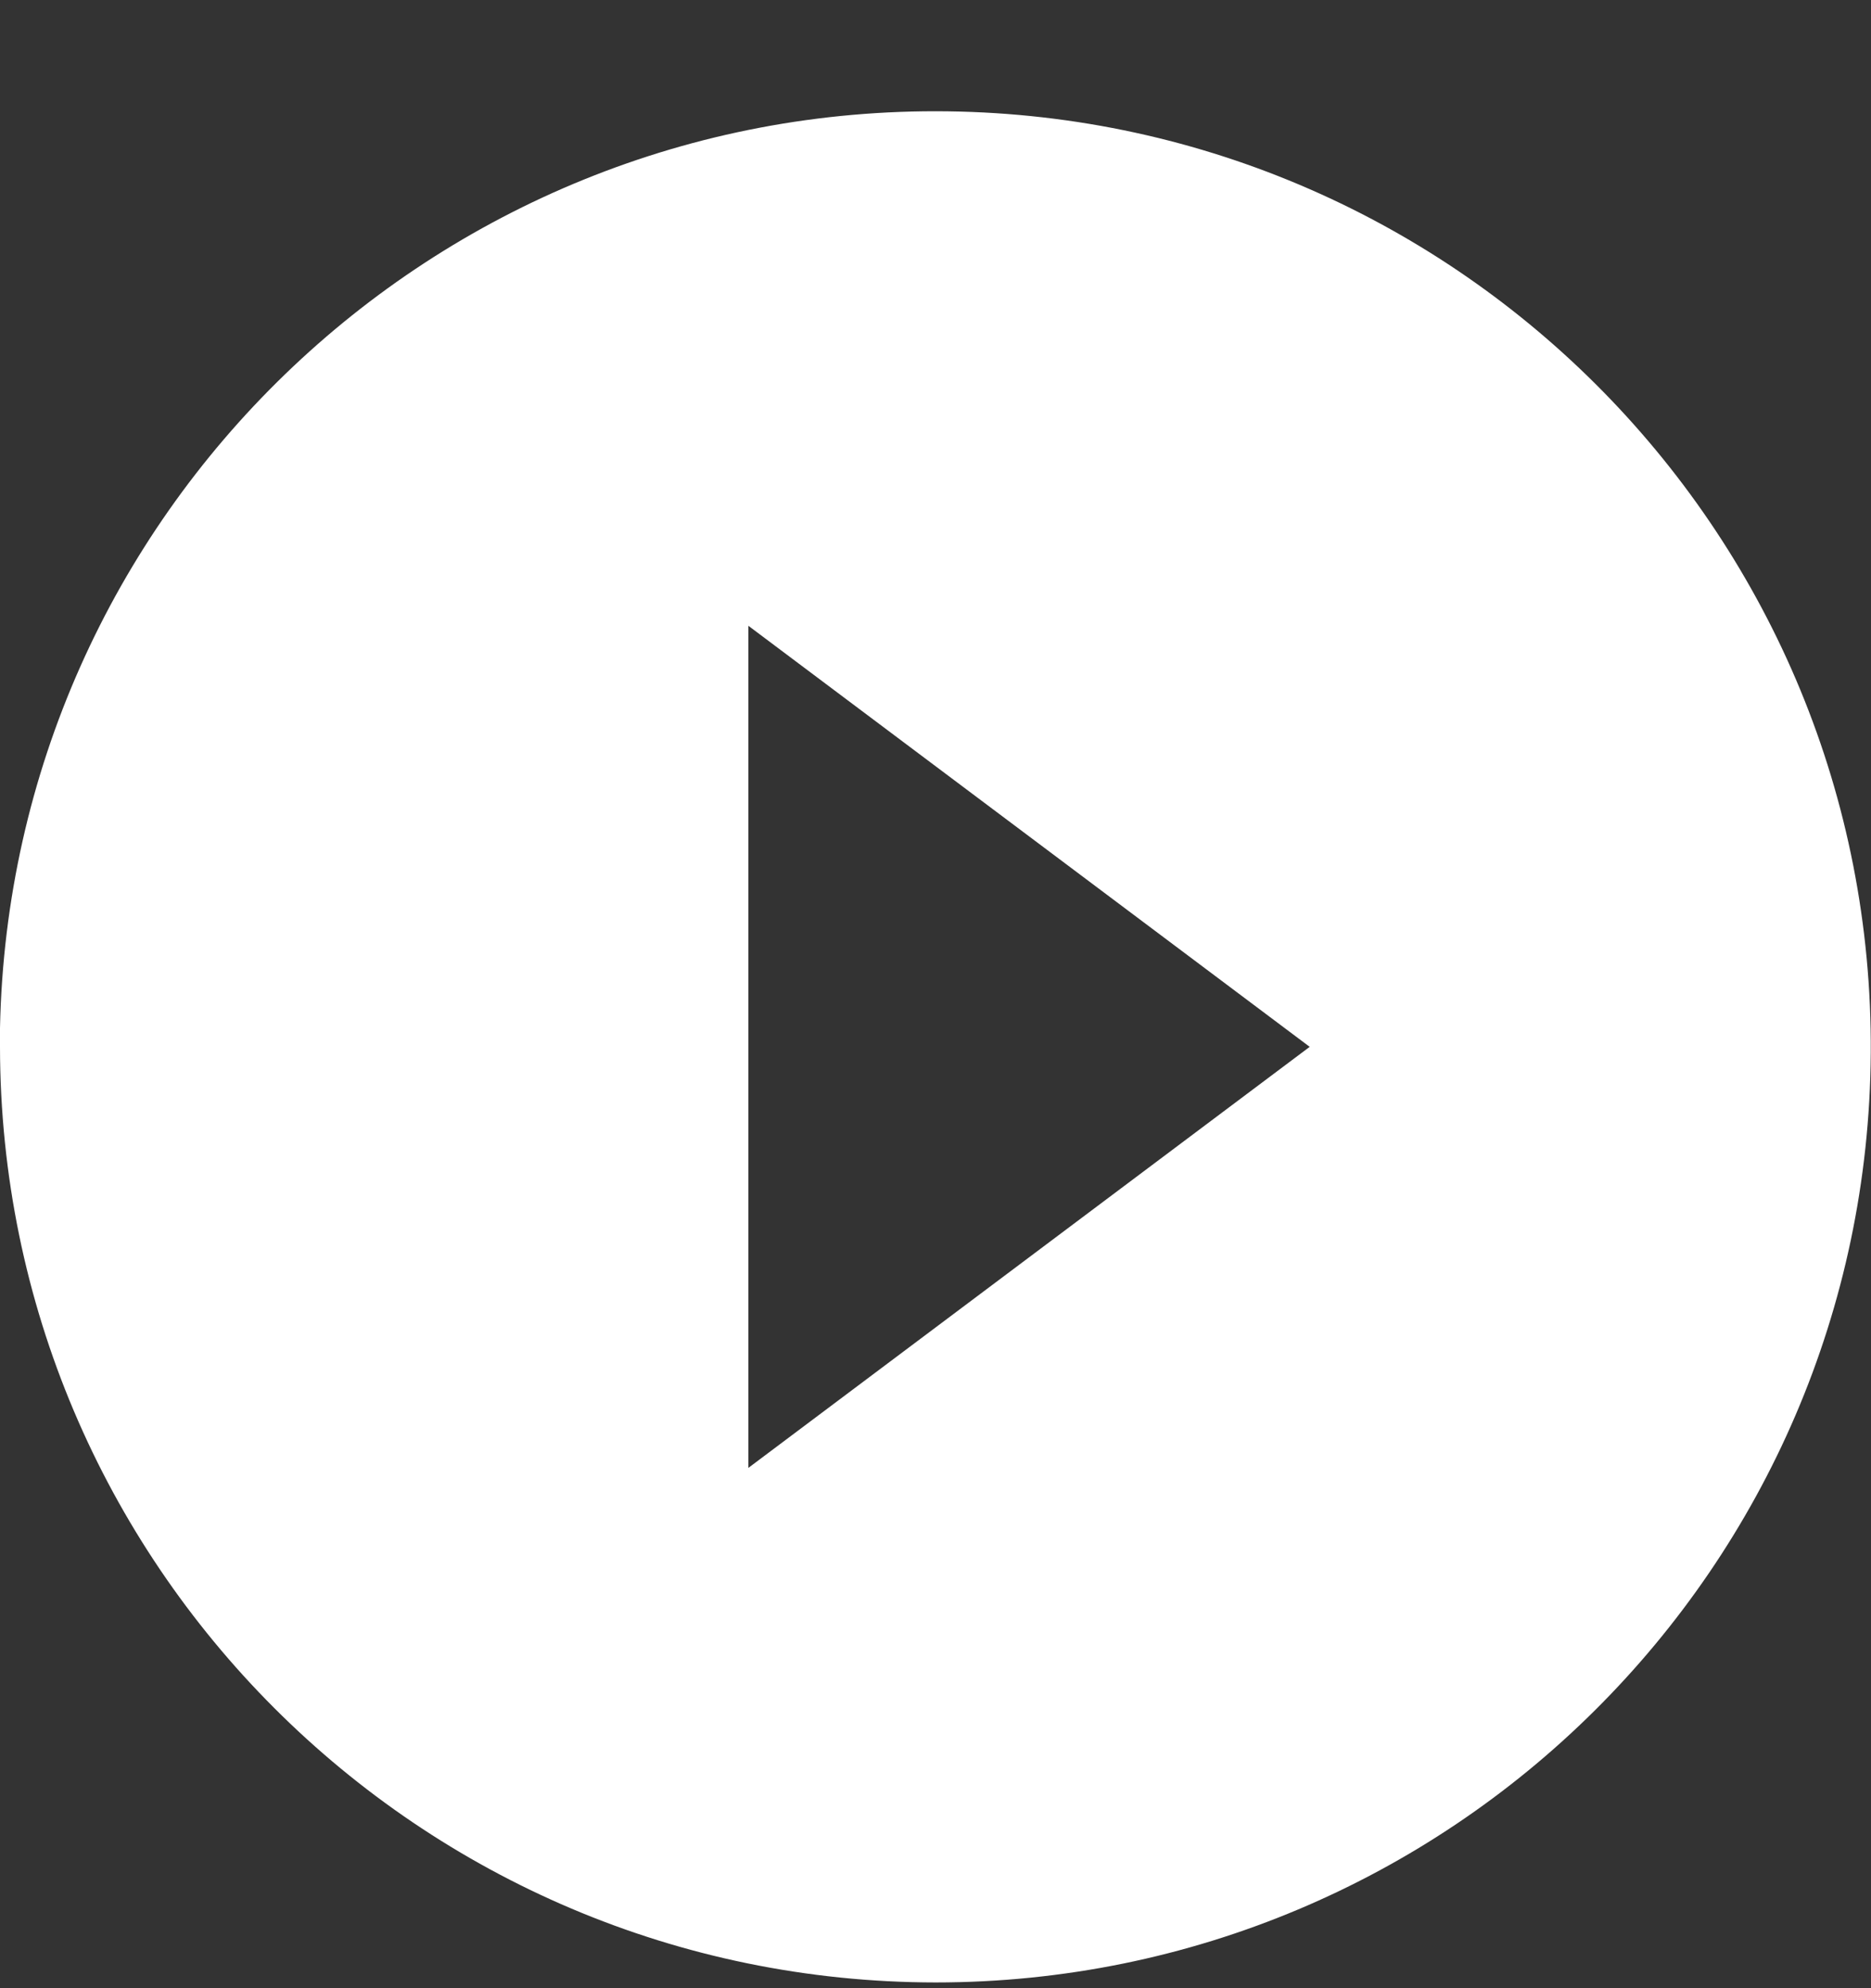 <svg width="16" height="17" viewBox="0 0 16 17" fill="none" xmlns="http://www.w3.org/2000/svg">
<rect x="0" y="0" width="16" height="17" fill="#333333" stroke="none"/>
<path d="M8 16.951C3.584 16.946 0.005 13.367 0 8.951V8.791C0.088 4.395 3.708 0.894 8.105 0.952C12.501 1.01 16.027 4.606 15.998 9.003C15.97 13.401 12.397 16.95 8 16.951ZM6.4 5.351V12.551L11.2 8.951L6.4 5.351Z" fill="white"/>
</svg>

